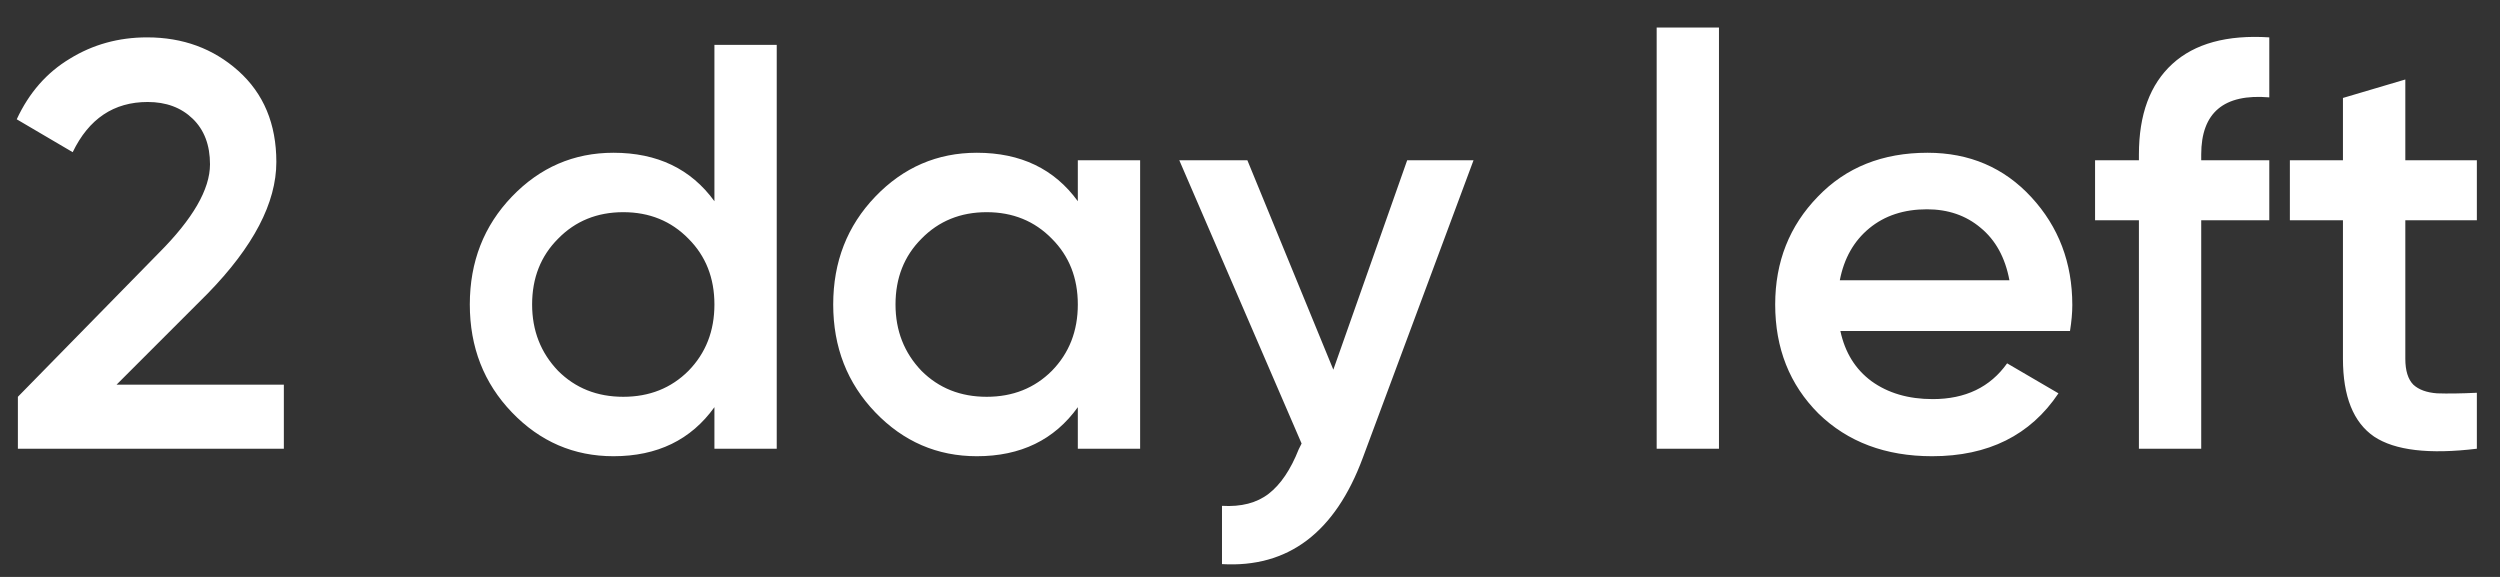 <svg width="39" height="9" viewBox="0 0 39 9" fill="none" xmlns="http://www.w3.org/2000/svg">
<rect x="0" y="0" width="39" height="9" fill="#333333" stroke="none"/>
<path d="M4.428 7H0.279V6.19L2.475 3.949C3.009 3.415 3.276 2.953 3.276 2.563C3.276 2.263 3.186 2.026 3.006 1.852C2.826 1.678 2.592 1.591 2.304 1.591C1.776 1.591 1.386 1.852 1.134 2.374L0.261 1.861C0.453 1.447 0.729 1.132 1.089 0.916C1.449 0.694 1.851 0.583 2.295 0.583C2.853 0.583 3.327 0.757 3.717 1.105C4.113 1.459 4.311 1.933 4.311 2.527C4.311 3.163 3.954 3.847 3.24 4.579L1.818 6.001H4.428V7ZM11.145 3.139V0.7H12.117V7H11.145V6.352C10.779 6.862 10.254 7.117 9.57 7.117C8.952 7.117 8.424 6.889 7.986 6.433C7.548 5.977 7.329 5.416 7.329 4.75C7.329 4.084 7.548 3.523 7.986 3.067C8.424 2.611 8.952 2.383 9.57 2.383C10.254 2.383 10.779 2.635 11.145 3.139ZM8.706 5.785C8.976 6.055 9.315 6.19 9.723 6.19C10.131 6.19 10.47 6.055 10.74 5.785C11.01 5.509 11.145 5.164 11.145 4.75C11.145 4.336 11.01 3.994 10.74 3.724C10.47 3.448 10.131 3.31 9.723 3.31C9.315 3.31 8.976 3.448 8.706 3.724C8.436 3.994 8.301 4.336 8.301 4.75C8.301 5.158 8.436 5.503 8.706 5.785ZM16.814 3.139V2.5H17.786V7H16.814V6.352C16.448 6.862 15.923 7.117 15.239 7.117C14.621 7.117 14.093 6.889 13.655 6.433C13.217 5.977 12.998 5.416 12.998 4.75C12.998 4.084 13.217 3.523 13.655 3.067C14.093 2.611 14.621 2.383 15.239 2.383C15.923 2.383 16.448 2.635 16.814 3.139ZM14.375 5.785C14.645 6.055 14.984 6.19 15.392 6.19C15.8 6.19 16.139 6.055 16.409 5.785C16.679 5.509 16.814 5.164 16.814 4.75C16.814 4.336 16.679 3.994 16.409 3.724C16.139 3.448 15.8 3.31 15.392 3.31C14.984 3.31 14.645 3.448 14.375 3.724C14.105 3.994 13.97 4.336 13.97 4.75C13.97 5.158 14.105 5.503 14.375 5.785ZM20.8 5.767L21.952 2.5H22.987L21.259 7.144C20.827 8.308 20.095 8.86 19.063 8.8V7.891C19.363 7.909 19.606 7.846 19.792 7.702C19.978 7.558 20.134 7.327 20.26 7.009L20.305 6.919L18.397 2.5H19.459L20.8 5.767ZM26.816 7H25.844V0.43H26.816V7ZM32.292 5.164H28.71C28.782 5.5 28.944 5.761 29.196 5.947C29.454 6.133 29.772 6.226 30.15 6.226C30.66 6.226 31.047 6.04 31.311 5.668L32.112 6.136C31.674 6.79 31.017 7.117 30.141 7.117C29.415 7.117 28.824 6.895 28.368 6.451C27.918 6.001 27.693 5.434 27.693 4.75C27.693 4.084 27.915 3.523 28.359 3.067C28.797 2.611 29.367 2.383 30.069 2.383C30.723 2.383 31.263 2.614 31.689 3.076C32.115 3.538 32.328 4.099 32.328 4.759C32.328 4.879 32.316 5.014 32.292 5.164ZM28.701 4.372H31.347C31.281 4.018 31.131 3.745 30.897 3.553C30.669 3.361 30.39 3.265 30.06 3.265C29.7 3.265 29.4 3.364 29.16 3.562C28.92 3.76 28.767 4.03 28.701 4.372ZM35.401 0.583V1.519C34.693 1.459 34.339 1.756 34.339 2.41V2.5H35.401V3.436H34.339V7H33.367V3.436H32.683V2.5H33.367V2.41C33.367 1.786 33.541 1.315 33.889 0.997C34.237 0.679 34.741 0.541 35.401 0.583ZM38.639 2.5V3.436H37.523V5.596C37.523 5.782 37.565 5.917 37.648 6.001C37.733 6.079 37.855 6.124 38.017 6.136C38.185 6.142 38.392 6.139 38.639 6.127V7C37.895 7.09 37.361 7.027 37.036 6.811C36.712 6.589 36.55 6.184 36.55 5.596V3.436H35.722V2.5H36.55V1.528L37.523 1.24V2.5H38.639Z" fill="white"/>
</svg>
